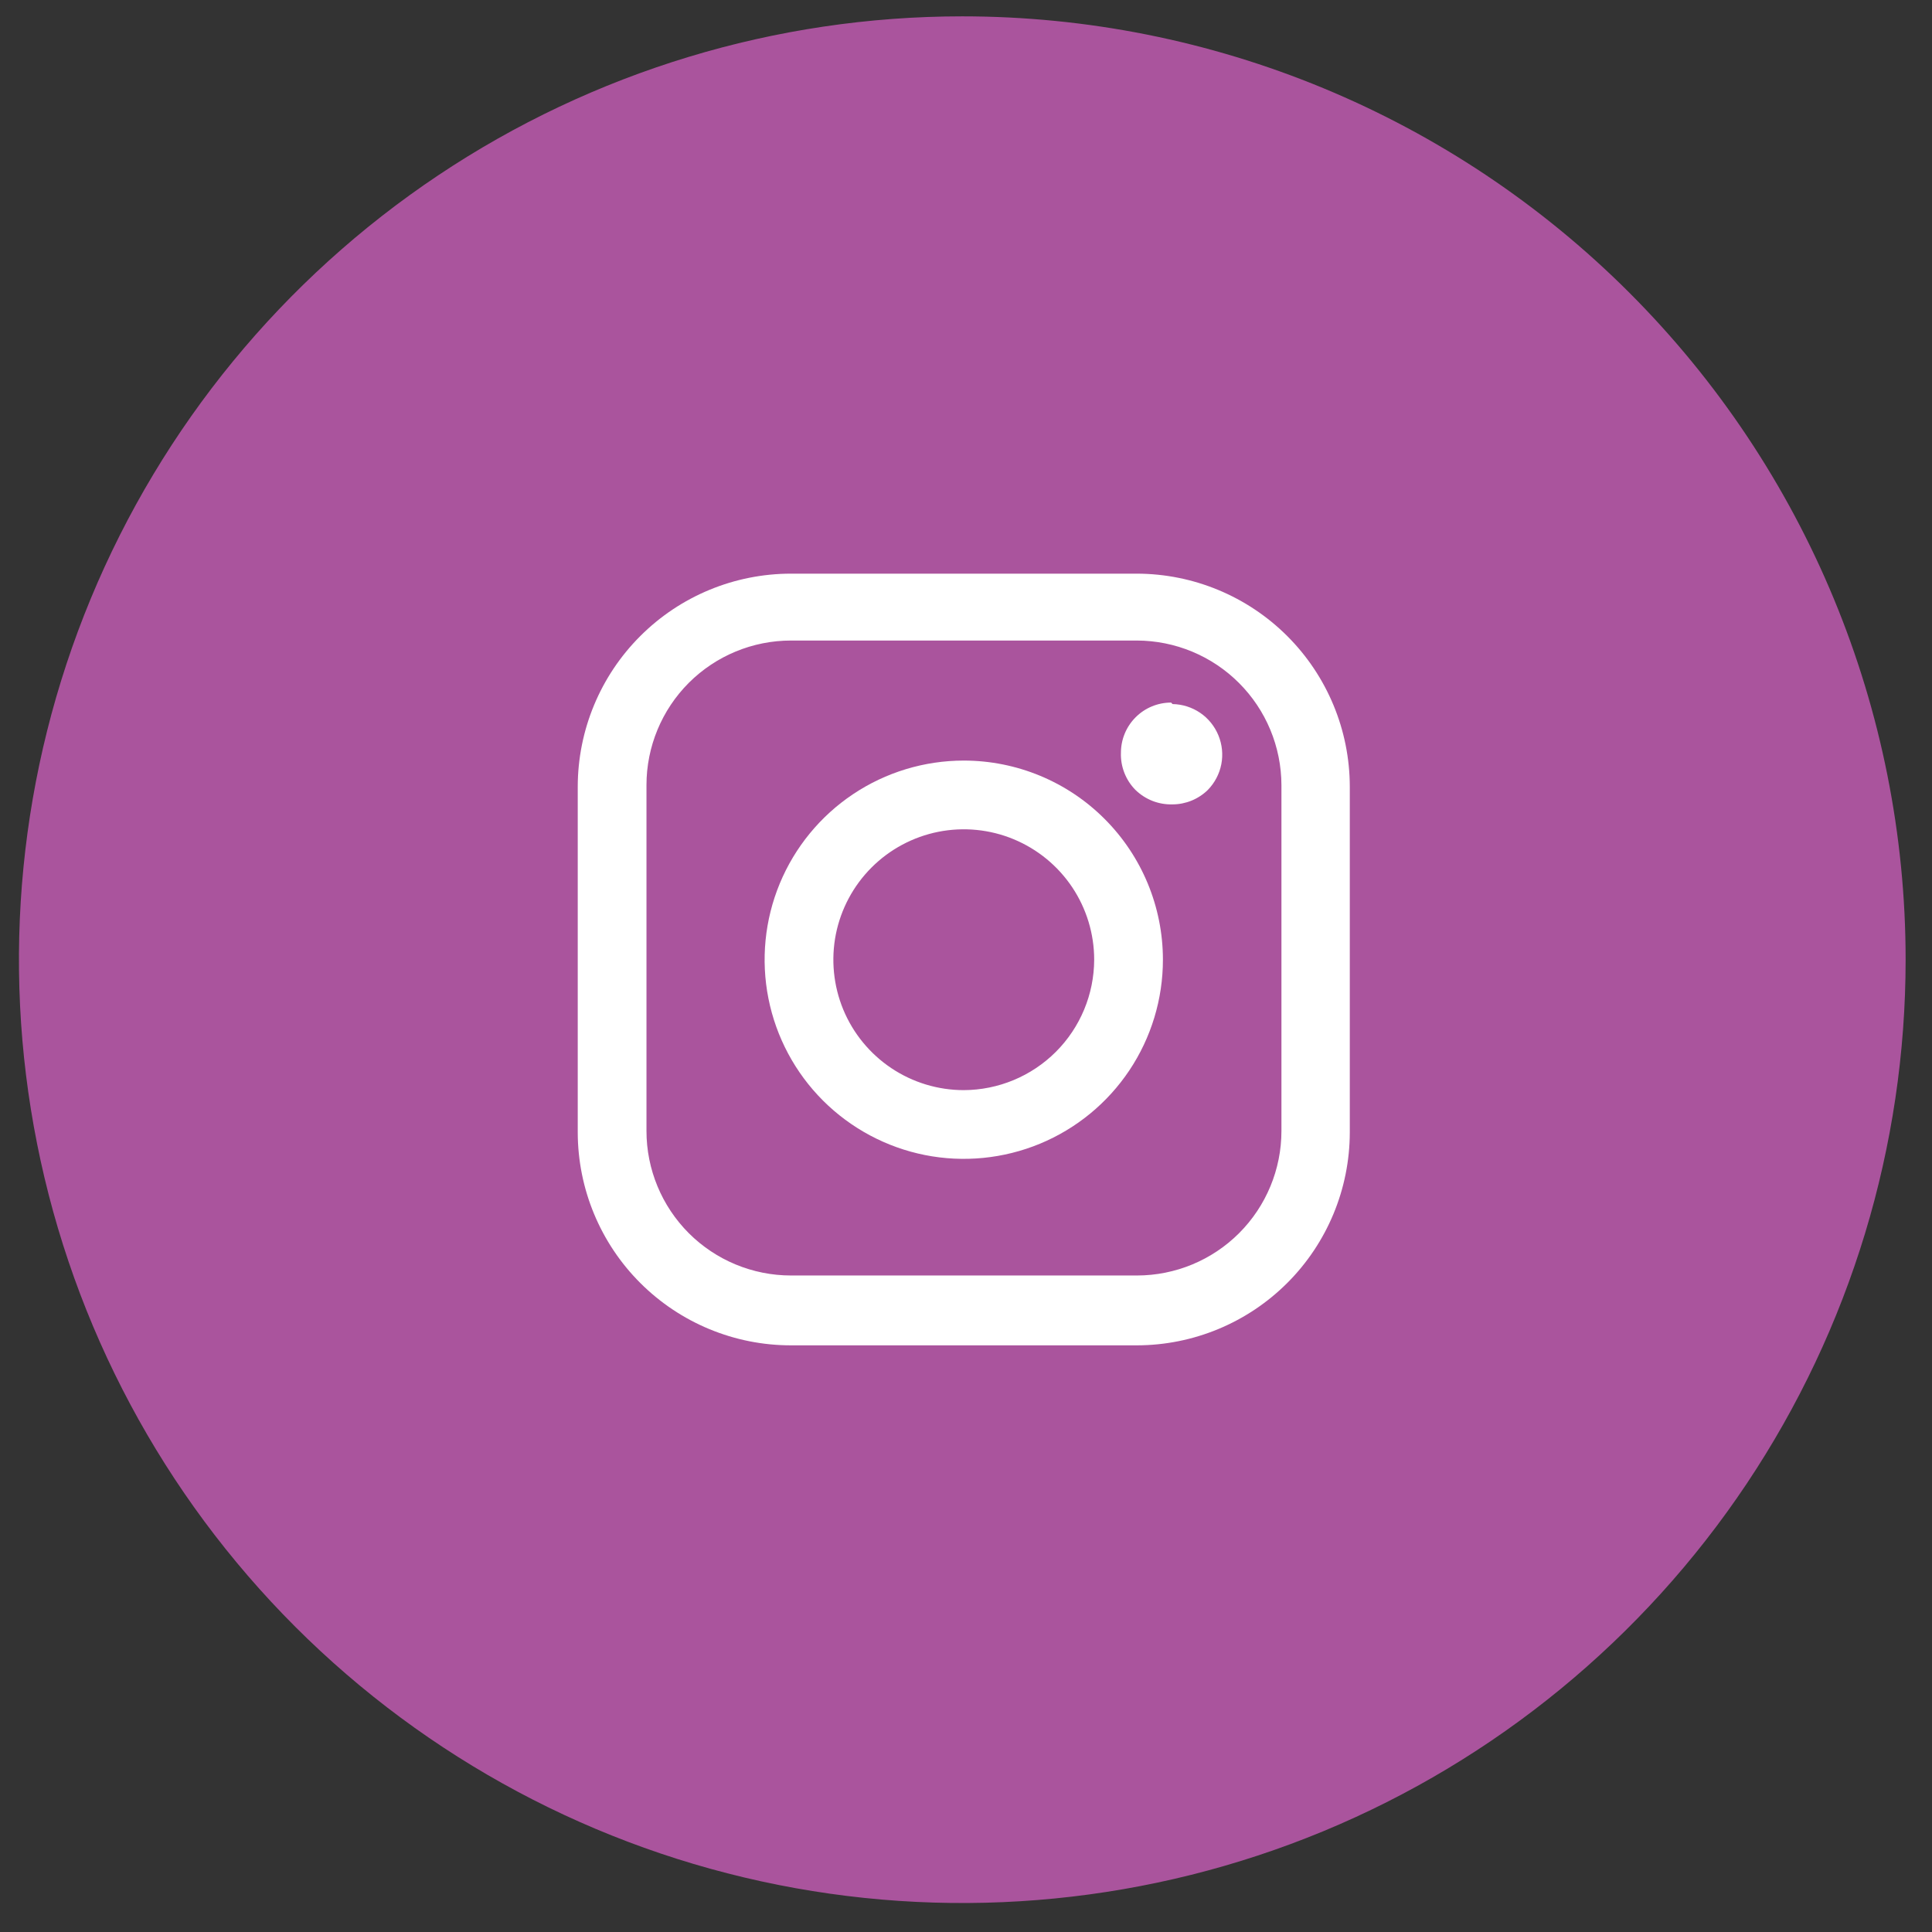 <svg width="52" height="52" viewBox="0 0 52 52" fill="none" xmlns="http://www.w3.org/2000/svg">
<rect x="0" y="0" width="52" height="52" fill="#333333" stroke="none"/>
<path d="M51.29 25.83C51.29 30.852 49.801 35.761 47.011 39.936C44.221 44.111 40.255 47.366 35.616 49.288C30.977 51.209 25.872 51.712 20.946 50.732C16.021 49.753 11.497 47.334 7.946 43.784C4.395 40.233 1.977 35.709 0.998 30.784C0.018 25.858 0.521 20.753 2.442 16.114C4.364 11.474 7.618 7.509 11.794 4.719C15.969 1.929 20.878 0.44 25.9 0.44C32.634 0.44 39.092 3.115 43.853 7.877C48.615 12.639 51.29 19.096 51.29 25.83Z" fill="#AA549D"/>
<path d="M30.6 15.44H21.29C19.769 15.44 18.311 16.043 17.235 17.118C16.158 18.192 15.553 19.65 15.55 21.17V30.48C15.553 32.001 16.158 33.458 17.235 34.533C18.311 35.607 19.769 36.211 21.29 36.21H30.6C32.119 36.208 33.575 35.603 34.649 34.529C35.723 33.455 36.327 31.999 36.33 30.48V21.17C36.327 19.651 35.723 18.196 34.649 17.122C33.575 16.048 32.119 15.443 30.6 15.44ZM34.49 30.44C34.49 31.472 34.08 32.461 33.35 33.191C32.621 33.92 31.631 34.33 30.6 34.33H21.29C20.258 34.33 19.269 33.92 18.539 33.191C17.81 32.461 17.4 31.472 17.4 30.44V21.13C17.4 20.099 17.81 19.109 18.539 18.379C19.269 17.65 20.258 17.24 21.29 17.24H30.6C31.631 17.243 32.619 17.653 33.347 18.382C34.077 19.111 34.487 20.099 34.49 21.13V30.44Z" fill="white"/>
<path d="M25.94 20.471C24.88 20.471 23.844 20.785 22.962 21.374C22.081 21.963 21.394 22.8 20.988 23.779C20.582 24.759 20.476 25.837 20.683 26.877C20.89 27.916 21.4 28.871 22.15 29.621C22.9 30.37 23.855 30.881 24.894 31.088C25.934 31.295 27.012 31.188 27.991 30.783C28.971 30.377 29.808 29.69 30.397 28.809C30.986 27.927 31.3 26.891 31.3 25.831C31.3 24.409 30.735 23.046 29.73 22.041C28.725 21.035 27.362 20.471 25.94 20.471ZM25.94 29.341C25.246 29.341 24.567 29.135 23.99 28.749C23.413 28.363 22.963 27.815 22.697 27.174C22.432 26.532 22.362 25.827 22.497 25.146C22.633 24.465 22.967 23.84 23.458 23.349C23.949 22.858 24.574 22.524 25.255 22.388C25.936 22.253 26.642 22.322 27.283 22.588C27.925 22.854 28.473 23.304 28.859 23.881C29.244 24.458 29.45 25.136 29.45 25.831C29.447 26.761 29.077 27.652 28.419 28.31C27.761 28.967 26.87 29.338 25.94 29.341Z" fill="white"/>
<path d="M31.52 18.91C31.162 18.91 30.818 19.052 30.565 19.306C30.312 19.559 30.17 19.902 30.17 20.26C30.163 20.445 30.195 20.628 30.262 20.8C30.329 20.972 30.43 21.129 30.56 21.26C30.692 21.389 30.849 21.49 31.02 21.557C31.192 21.624 31.375 21.655 31.56 21.65C31.915 21.649 32.256 21.509 32.51 21.26C32.695 21.07 32.821 20.83 32.872 20.569C32.922 20.309 32.895 20.039 32.794 19.793C32.693 19.547 32.523 19.336 32.303 19.186C32.084 19.037 31.825 18.955 31.56 18.95L31.52 18.91Z" fill="white"/>
</svg>

